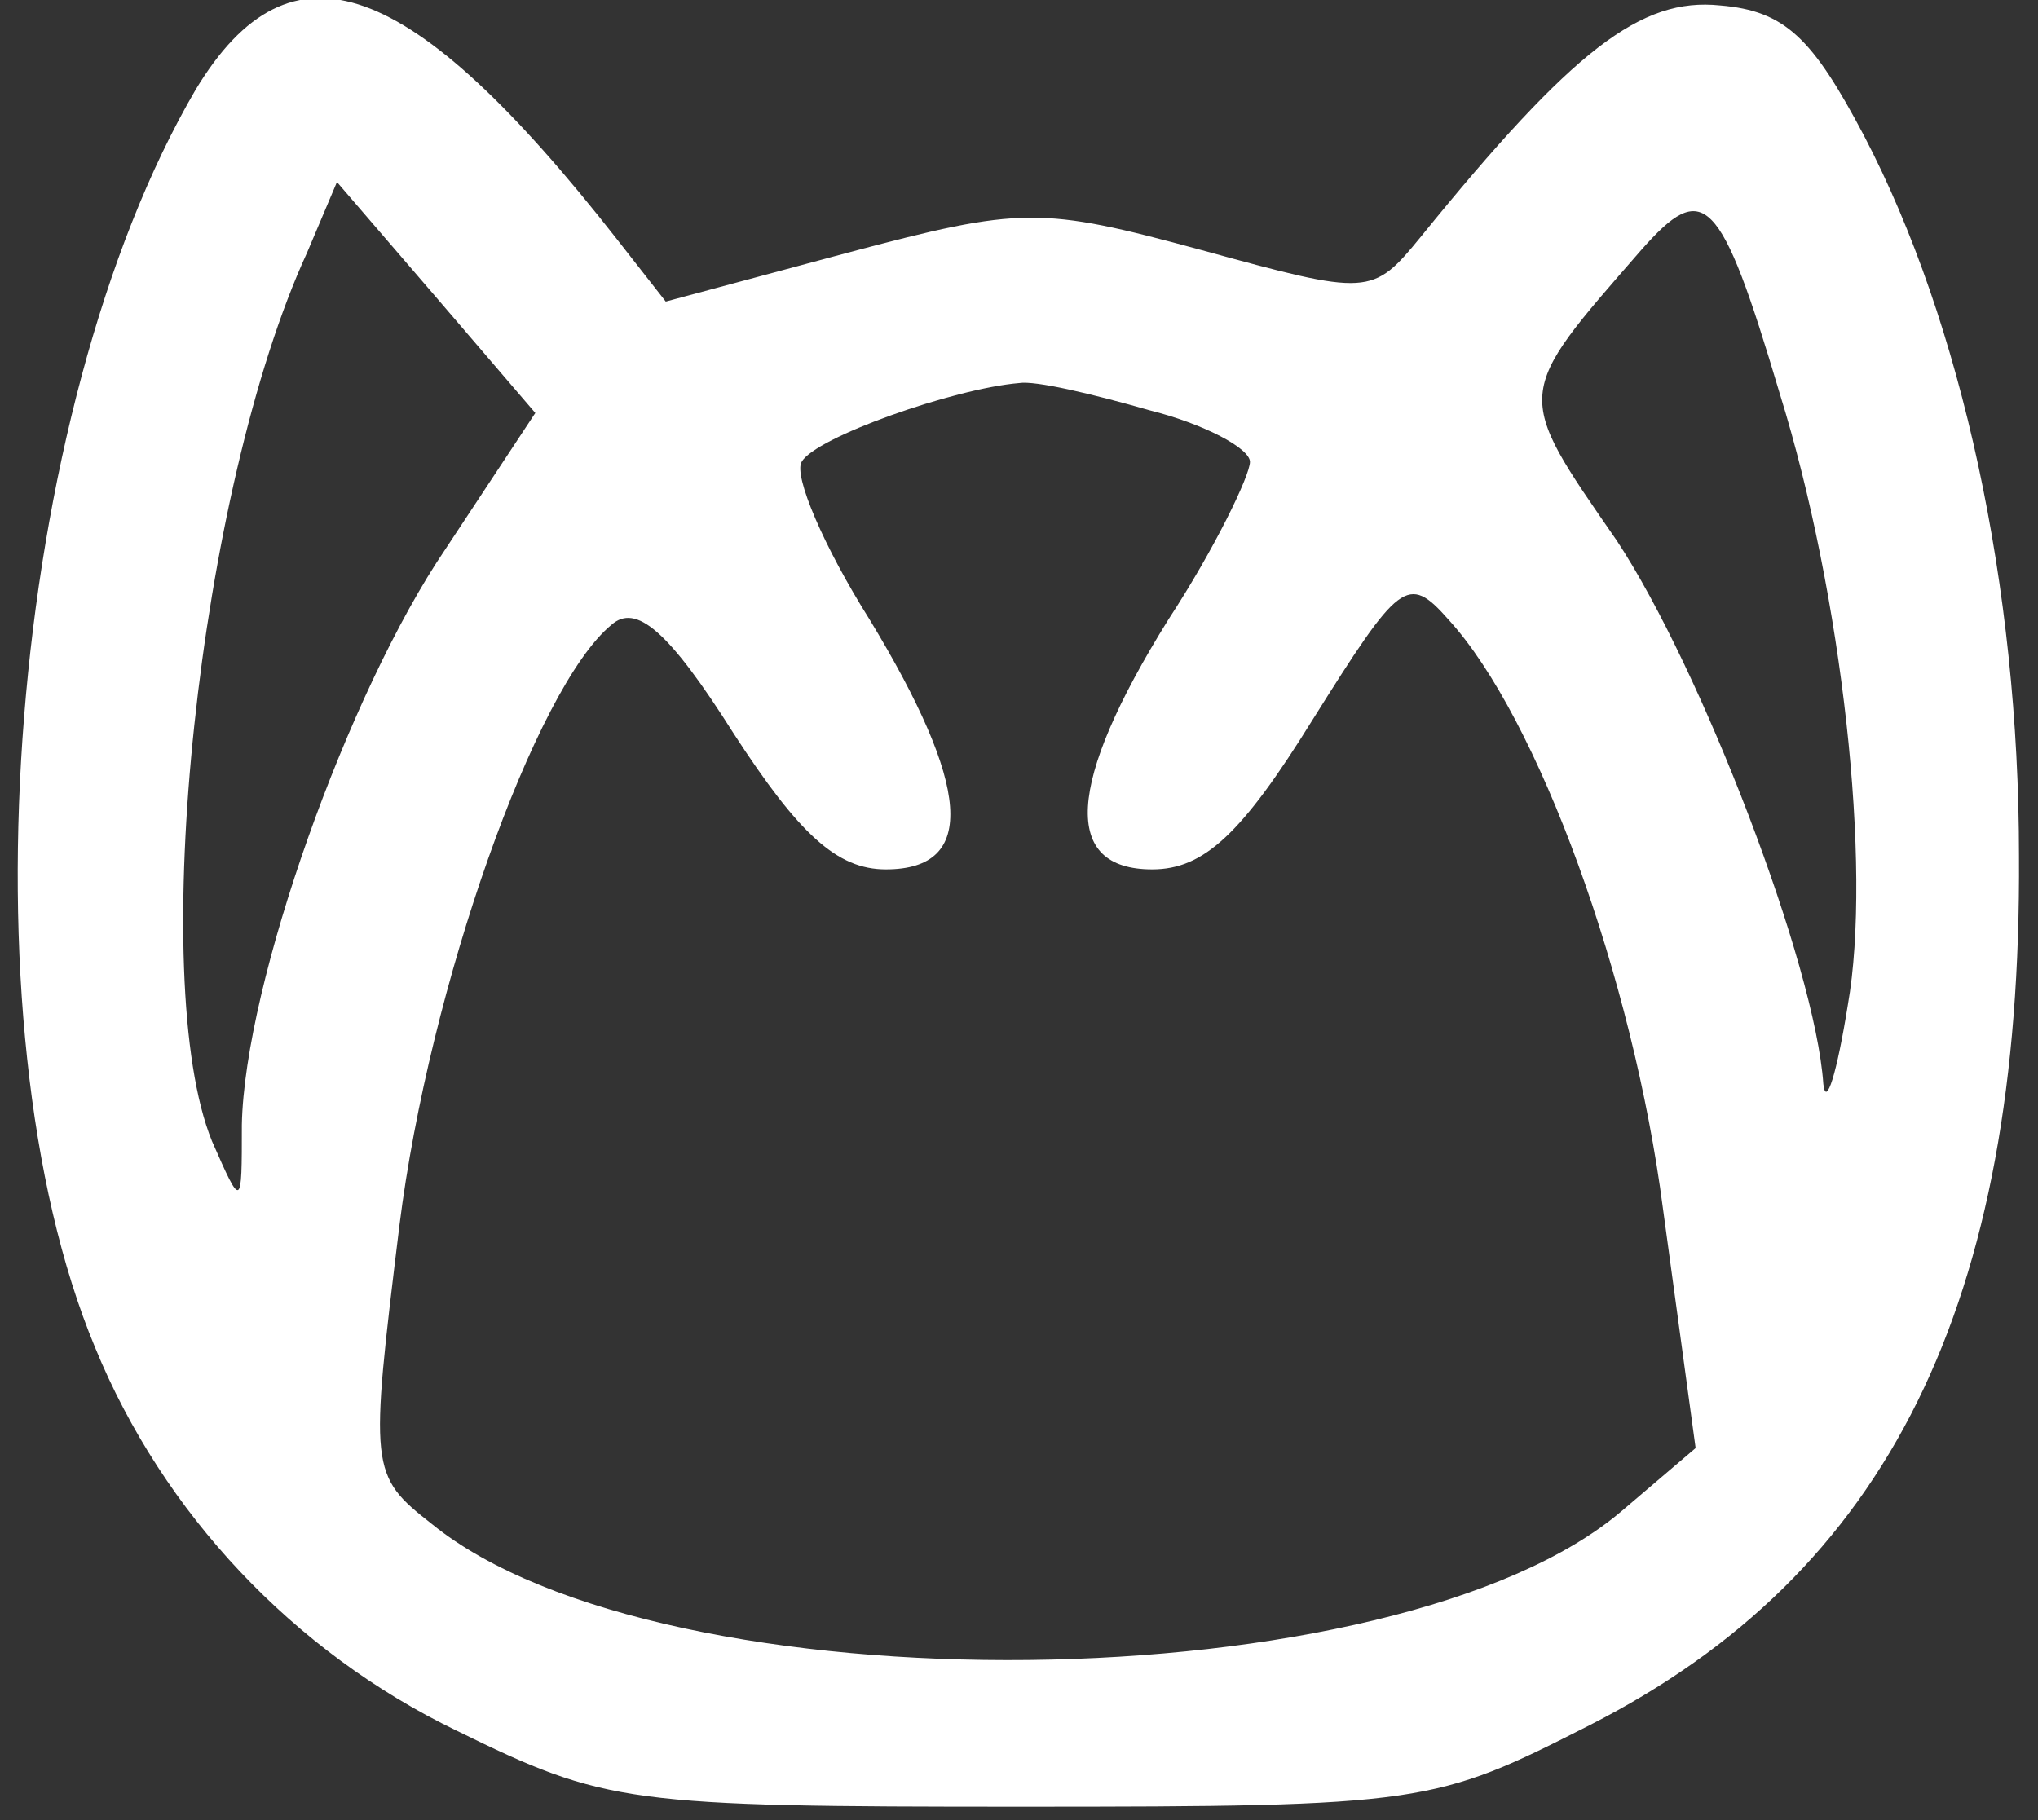 <?xml version="1.0" standalone="no"?>
<!DOCTYPE svg PUBLIC "-//W3C//DTD SVG 20010904//EN"
 "http://www.w3.org/TR/2001/REC-SVG-20010904/DTD/svg10.dtd">
<svg version="1.0" xmlns="http://www.w3.org/2000/svg"
 width="75pt" height="67pt" viewBox="0 0 75 67"
 preserveAspectRatio="xMidYMid meet">
<rect x="0" y="0" width="75" height="67" fill="#333333" stroke="none"/>
<g transform="translate(0,67) scale(0.1,-0.1)"
fill="#fff" stroke="none">
<path d="M72 637 c-69 -118 -87 -343 -37 -463 25 -61 73 -112 133 -141 55 -27
63 -28 208 -28 148 0 152 1 209 30 110 56 159 155 158 320 0 99 -21 196 -57
265 -19 36 -29 46 -53 48 -29 3 -54 -16 -110 -85 -18 -22 -19 -22 -81 -5 -59
16 -66 16 -130 -1 l-67 -18 -18 23 c-76 97 -120 113 -155 55z m92 -169 c-36
-53 -74 -160 -75 -212 0 -31 0 -31 -11 -6 -24 59 -5 240 35 327 l11 26 37 -43
36 -42 -33 -50z m491 57 c23 -74 34 -174 25 -225 -4 -25 -8 -38 -9 -29 -3 44
-45 153 -76 200 -38 55 -38 53 9 107 23 26 29 21 51 -53z m-232 -6 c20 -5 37
-14 37 -19 0 -5 -13 -32 -30 -58 -38 -61 -39 -92 -6 -92 19 0 33 13 59 55 32
51 35 54 50 37 33 -36 68 -132 79 -217 l12 -88 -27 -23 c-83 -71 -353 -74
-438 -5 -23 18 -23 20 -12 110 11 88 50 198 78 221 9 8 21 -2 45 -40 24 -37
38 -50 56 -50 34 0 31 31 -6 92 -17 27 -28 53 -25 58 5 9 56 27 80 29 6 1 27
-4 48 -10z"/>
</g>
</svg>
